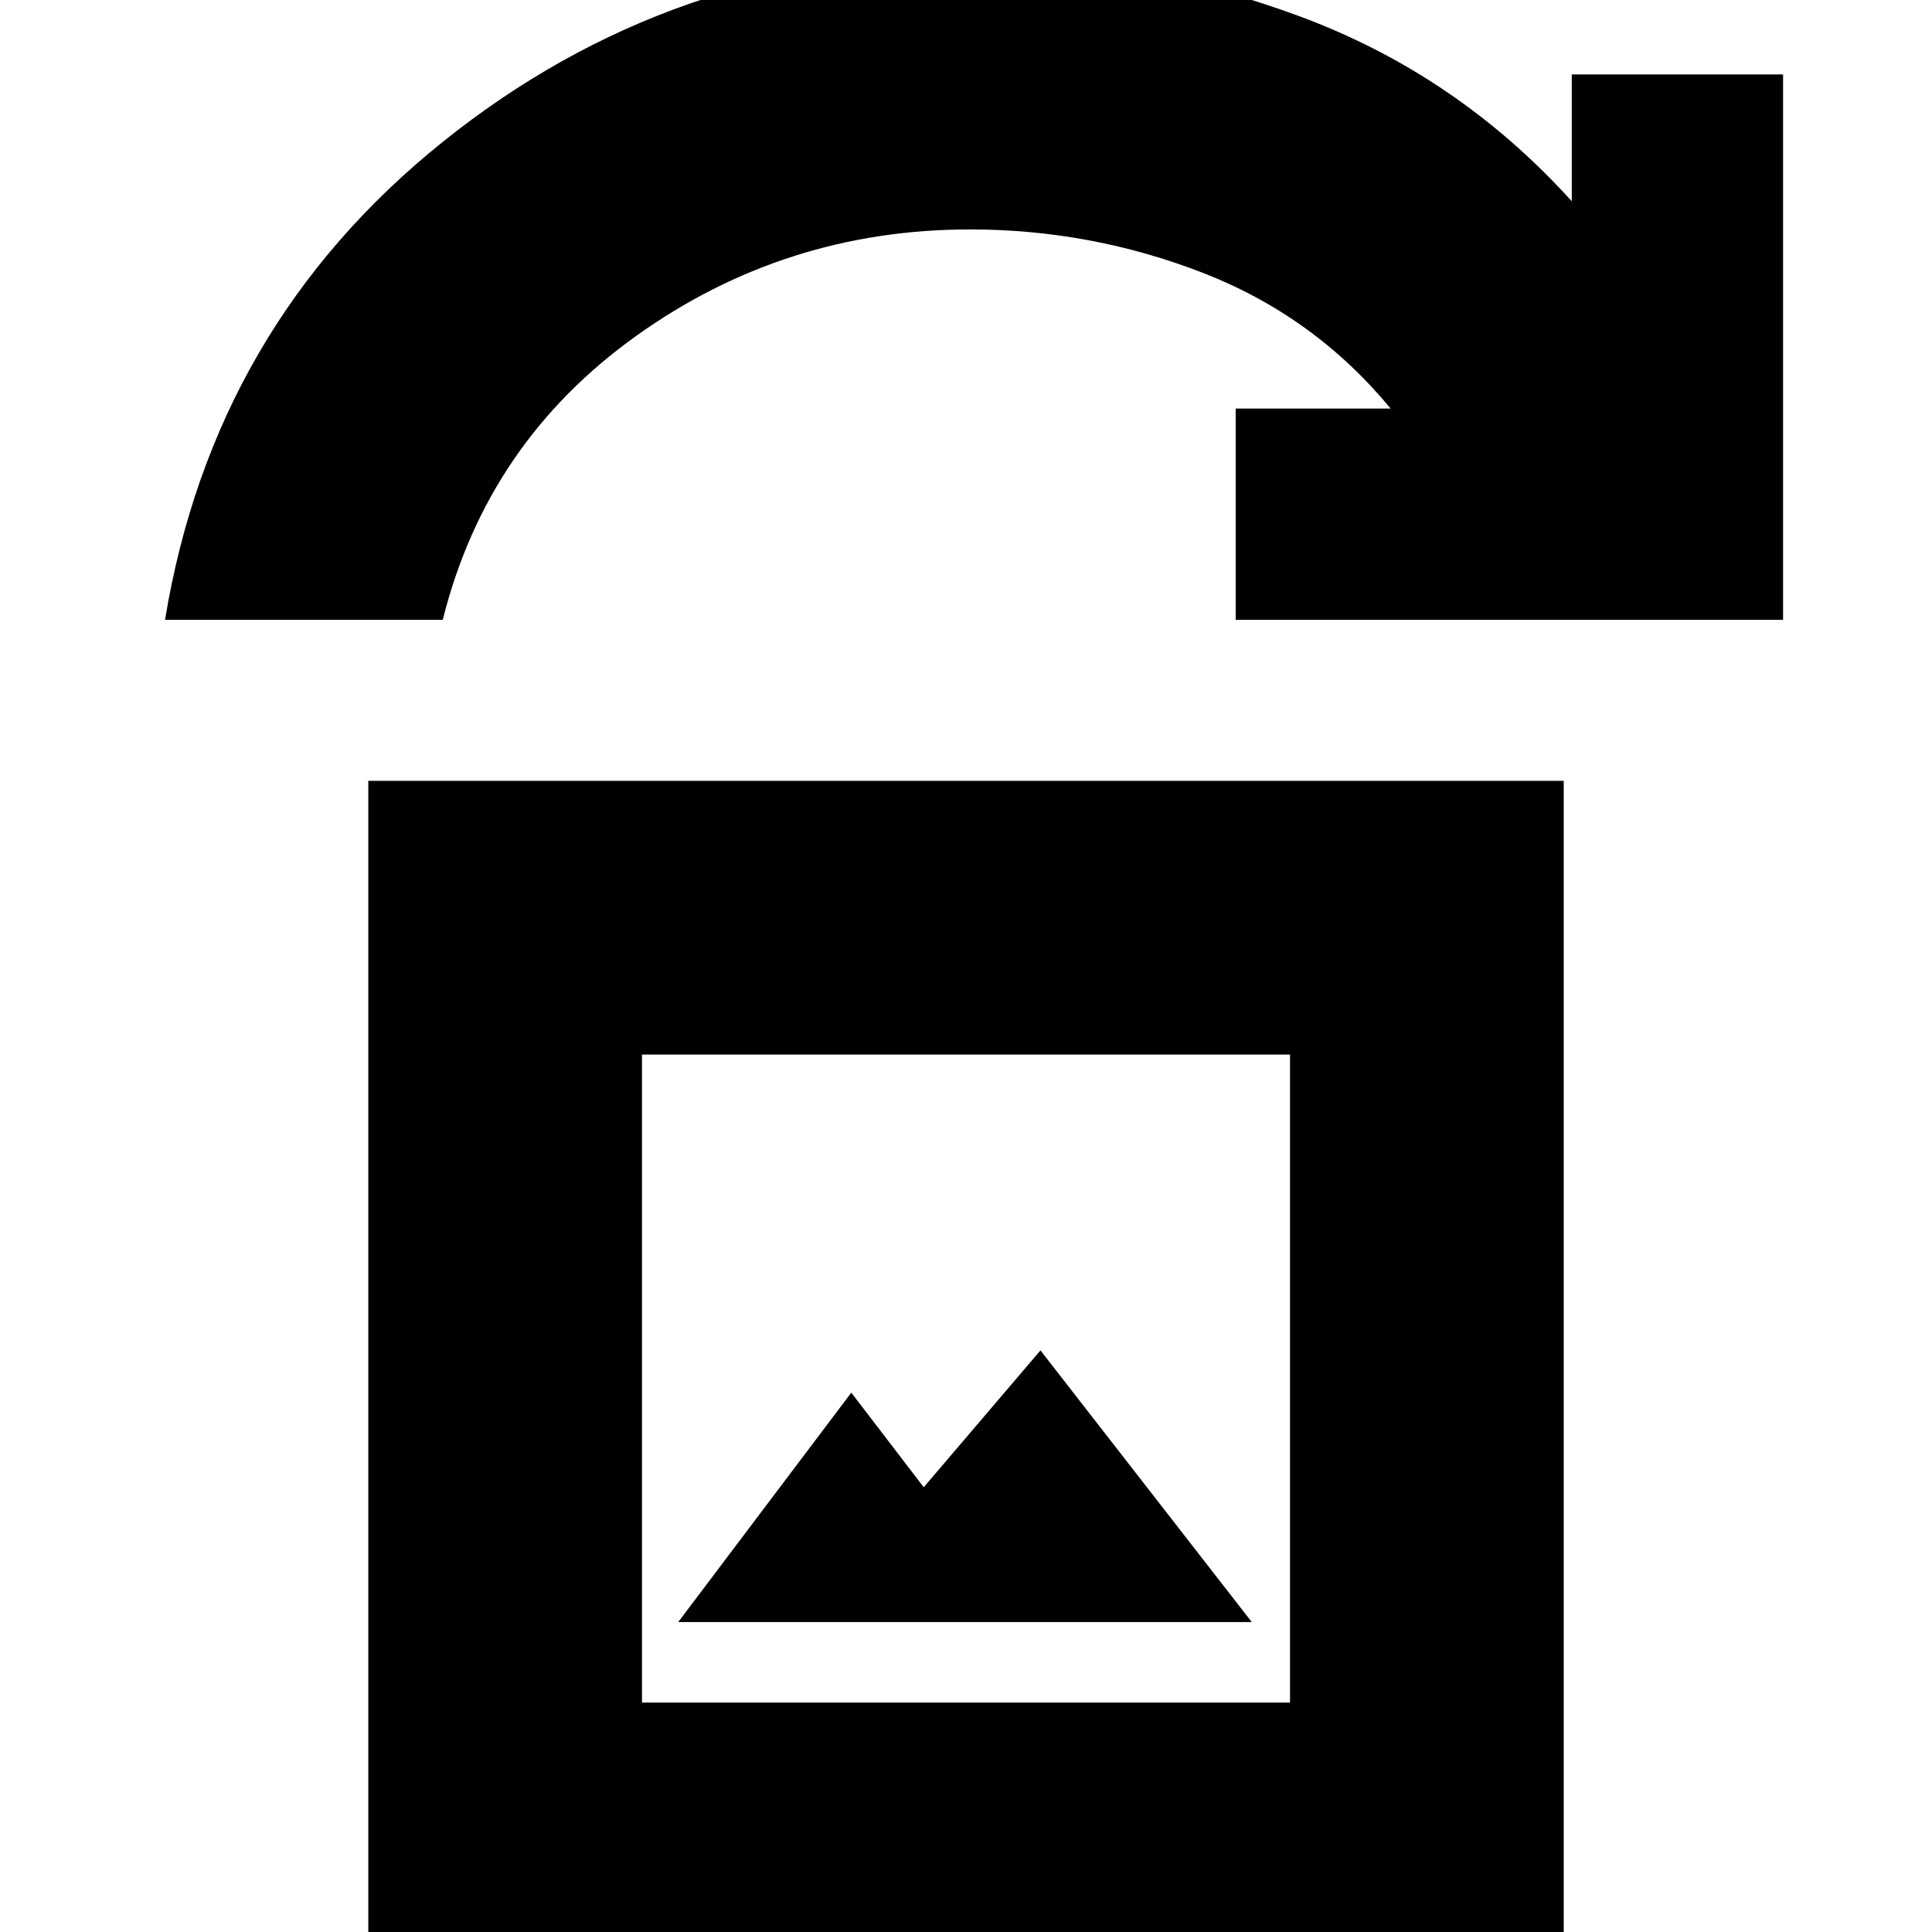 <svg xmlns="http://www.w3.org/2000/svg" height="24" viewBox="0 -960 960 960" width="24"><path d="M337-154h285L517-289l-58 68-36-47-86 114ZM183 22v-594h594V22H183Zm136-136h322v-322H319v322ZM82-652q24-146 138-237.5T482-981q85 0 163.5 29T781-860v-63h105v271H614v-105h77q-38-46-93.5-67.5T482-846q-92 0-166 53t-96 141H82Zm237 538v-322 322Z"/></svg>